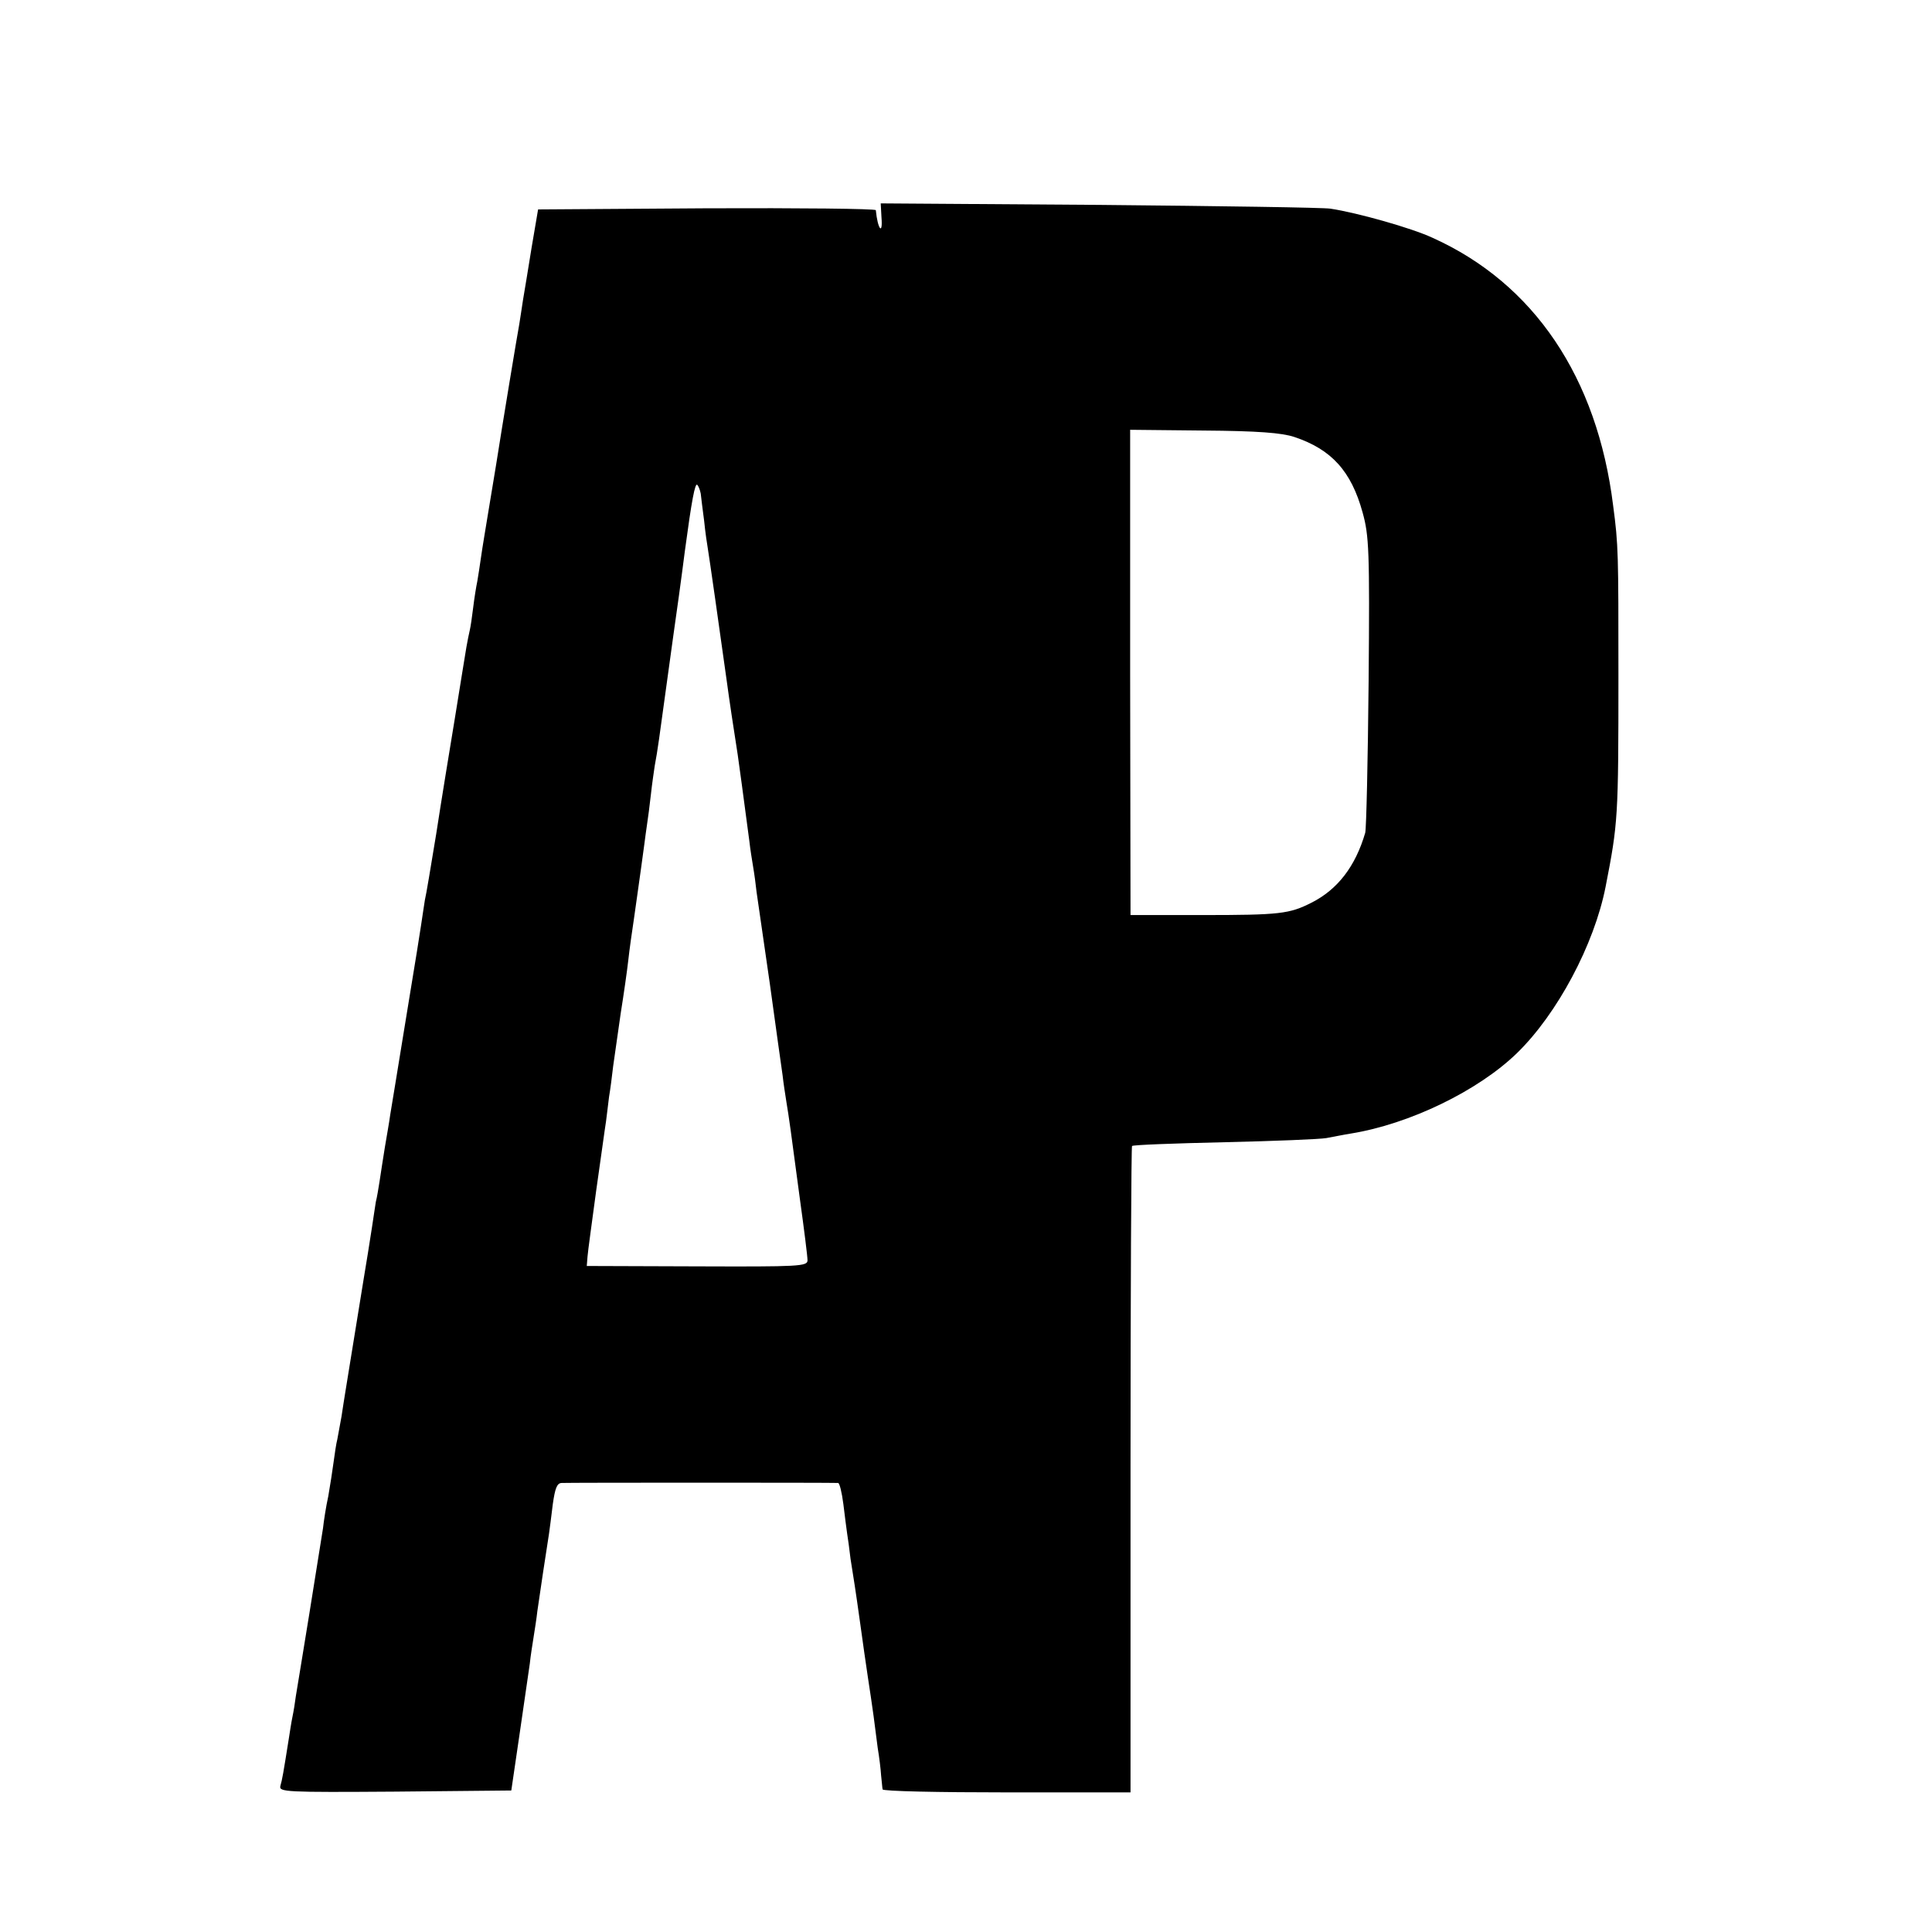 <?xml version="1.0" standalone="no"?>
<!DOCTYPE svg PUBLIC "-//W3C//DTD SVG 20010904//EN"
 "http://www.w3.org/TR/2001/REC-SVG-20010904/DTD/svg10.dtd">
<svg version="1.0" xmlns="http://www.w3.org/2000/svg"
 width="512pt" height="512pt" viewBox="0 0 512 512"
 preserveAspectRatio="xMidYMid meet">
<g transform="translate(0,512) scale(0.1,-0.1)"
fill="#000000" stroke="none">
<path d="M2336 4544 c4 -49 -10 -32 -15 19 -1 4 -202 6 -448 5 l-447 -3 -17
-100 c-9 -55 -19 -118 -23 -140 -3 -22 -8 -51 -10 -65 -4 -20 -46 -274 -61
-370 -2 -14 -11 -65 -19 -115 -8 -49 -18 -108 -21 -130 -3 -23 -8 -52 -10 -65
-3 -14 -8 -45 -11 -70 -3 -25 -7 -52 -9 -60 -2 -8 -6 -28 -9 -45 -3 -16 -16
-100 -30 -185 -14 -85 -37 -225 -50 -310 -14 -85 -27 -164 -30 -175 -2 -11 -6
-41 -10 -66 -4 -25 -9 -57 -11 -70 -2 -13 -18 -109 -35 -214 -17 -104 -33
-203 -36 -220 -2 -16 -9 -55 -14 -85 -5 -30 -11 -71 -14 -90 -3 -19 -7 -44
-10 -55 -2 -11 -6 -41 -10 -66 -4 -25 -9 -57 -11 -70 -2 -13 -16 -96 -30 -184
-14 -88 -28 -171 -30 -185 -2 -14 -7 -42 -10 -64 -4 -21 -9 -48 -11 -60 -3
-11 -7 -39 -10 -61 -3 -22 -9 -62 -14 -90 -6 -27 -12 -66 -14 -85 -3 -19 -19
-120 -36 -225 -17 -104 -33 -203 -36 -220 -2 -16 -6 -41 -9 -55 -3 -14 -7 -41
-10 -60 -14 -88 -17 -106 -22 -123 -4 -16 13 -17 304 -15 l308 3 22 150 c12
83 24 166 27 186 2 20 7 51 10 70 3 19 8 50 10 69 5 36 25 169 31 206 2 12 6
47 10 78 6 42 11 56 24 56 17 1 722 1 732 0 4 0 10 -25 14 -56 4 -31 8 -66 10
-78 2 -11 6 -42 9 -67 4 -25 9 -57 11 -70 2 -13 9 -60 15 -104 6 -44 15 -107
20 -140 5 -33 12 -79 15 -102 3 -24 8 -62 11 -85 4 -24 8 -56 9 -73 2 -16 3
-33 4 -37 0 -5 149 -8 329 -8 l328 0 0 854 c0 470 2 857 4 859 3 3 113 7 245
10 132 3 254 8 270 11 17 3 46 9 65 12 155 25 337 113 440 213 107 104 205
288 235 441 33 169 34 183 34 560 0 323 0 345 -14 450 -42 340 -210 589 -479
710 -56 26 -198 66 -270 77 -17 3 -292 7 -612 10 l-580 4 2 -37z m1094 -582
c99 -33 151 -91 181 -200 17 -61 19 -101 16 -447 -2 -209 -6 -390 -9 -402 -26
-89 -73 -150 -142 -185 -59 -30 -84 -33 -291 -33 l-189 0 -1 643 0 643 195 -2
c143 -1 207 -6 240 -17z m-1573 -150 c1 -9 5 -42 9 -72 3 -30 8 -64 10 -75 3
-17 32 -220 50 -350 5 -38 20 -139 29 -195 3 -22 15 -107 31 -230 2 -19 7 -50
10 -68 3 -17 7 -47 9 -66 3 -18 18 -127 35 -242 16 -115 31 -225 34 -244 2
-19 7 -51 10 -70 7 -42 11 -71 36 -259 11 -79 20 -151 20 -161 0 -16 -22 -17
-292 -16 l-293 1 2 25 c1 14 12 93 23 175 12 83 23 165 26 183 2 17 6 47 8 65
3 17 8 55 11 82 4 28 13 91 20 140 8 50 17 113 20 140 3 28 10 77 15 110 5 33
13 94 19 135 6 41 12 91 15 110 3 19 8 58 11 85 3 28 8 61 10 75 8 42 13 81
30 205 9 66 18 131 20 145 5 33 23 164 30 220 18 134 27 182 33 175 3 -3 7
-13 9 -23z"/>
</g>
</svg>
